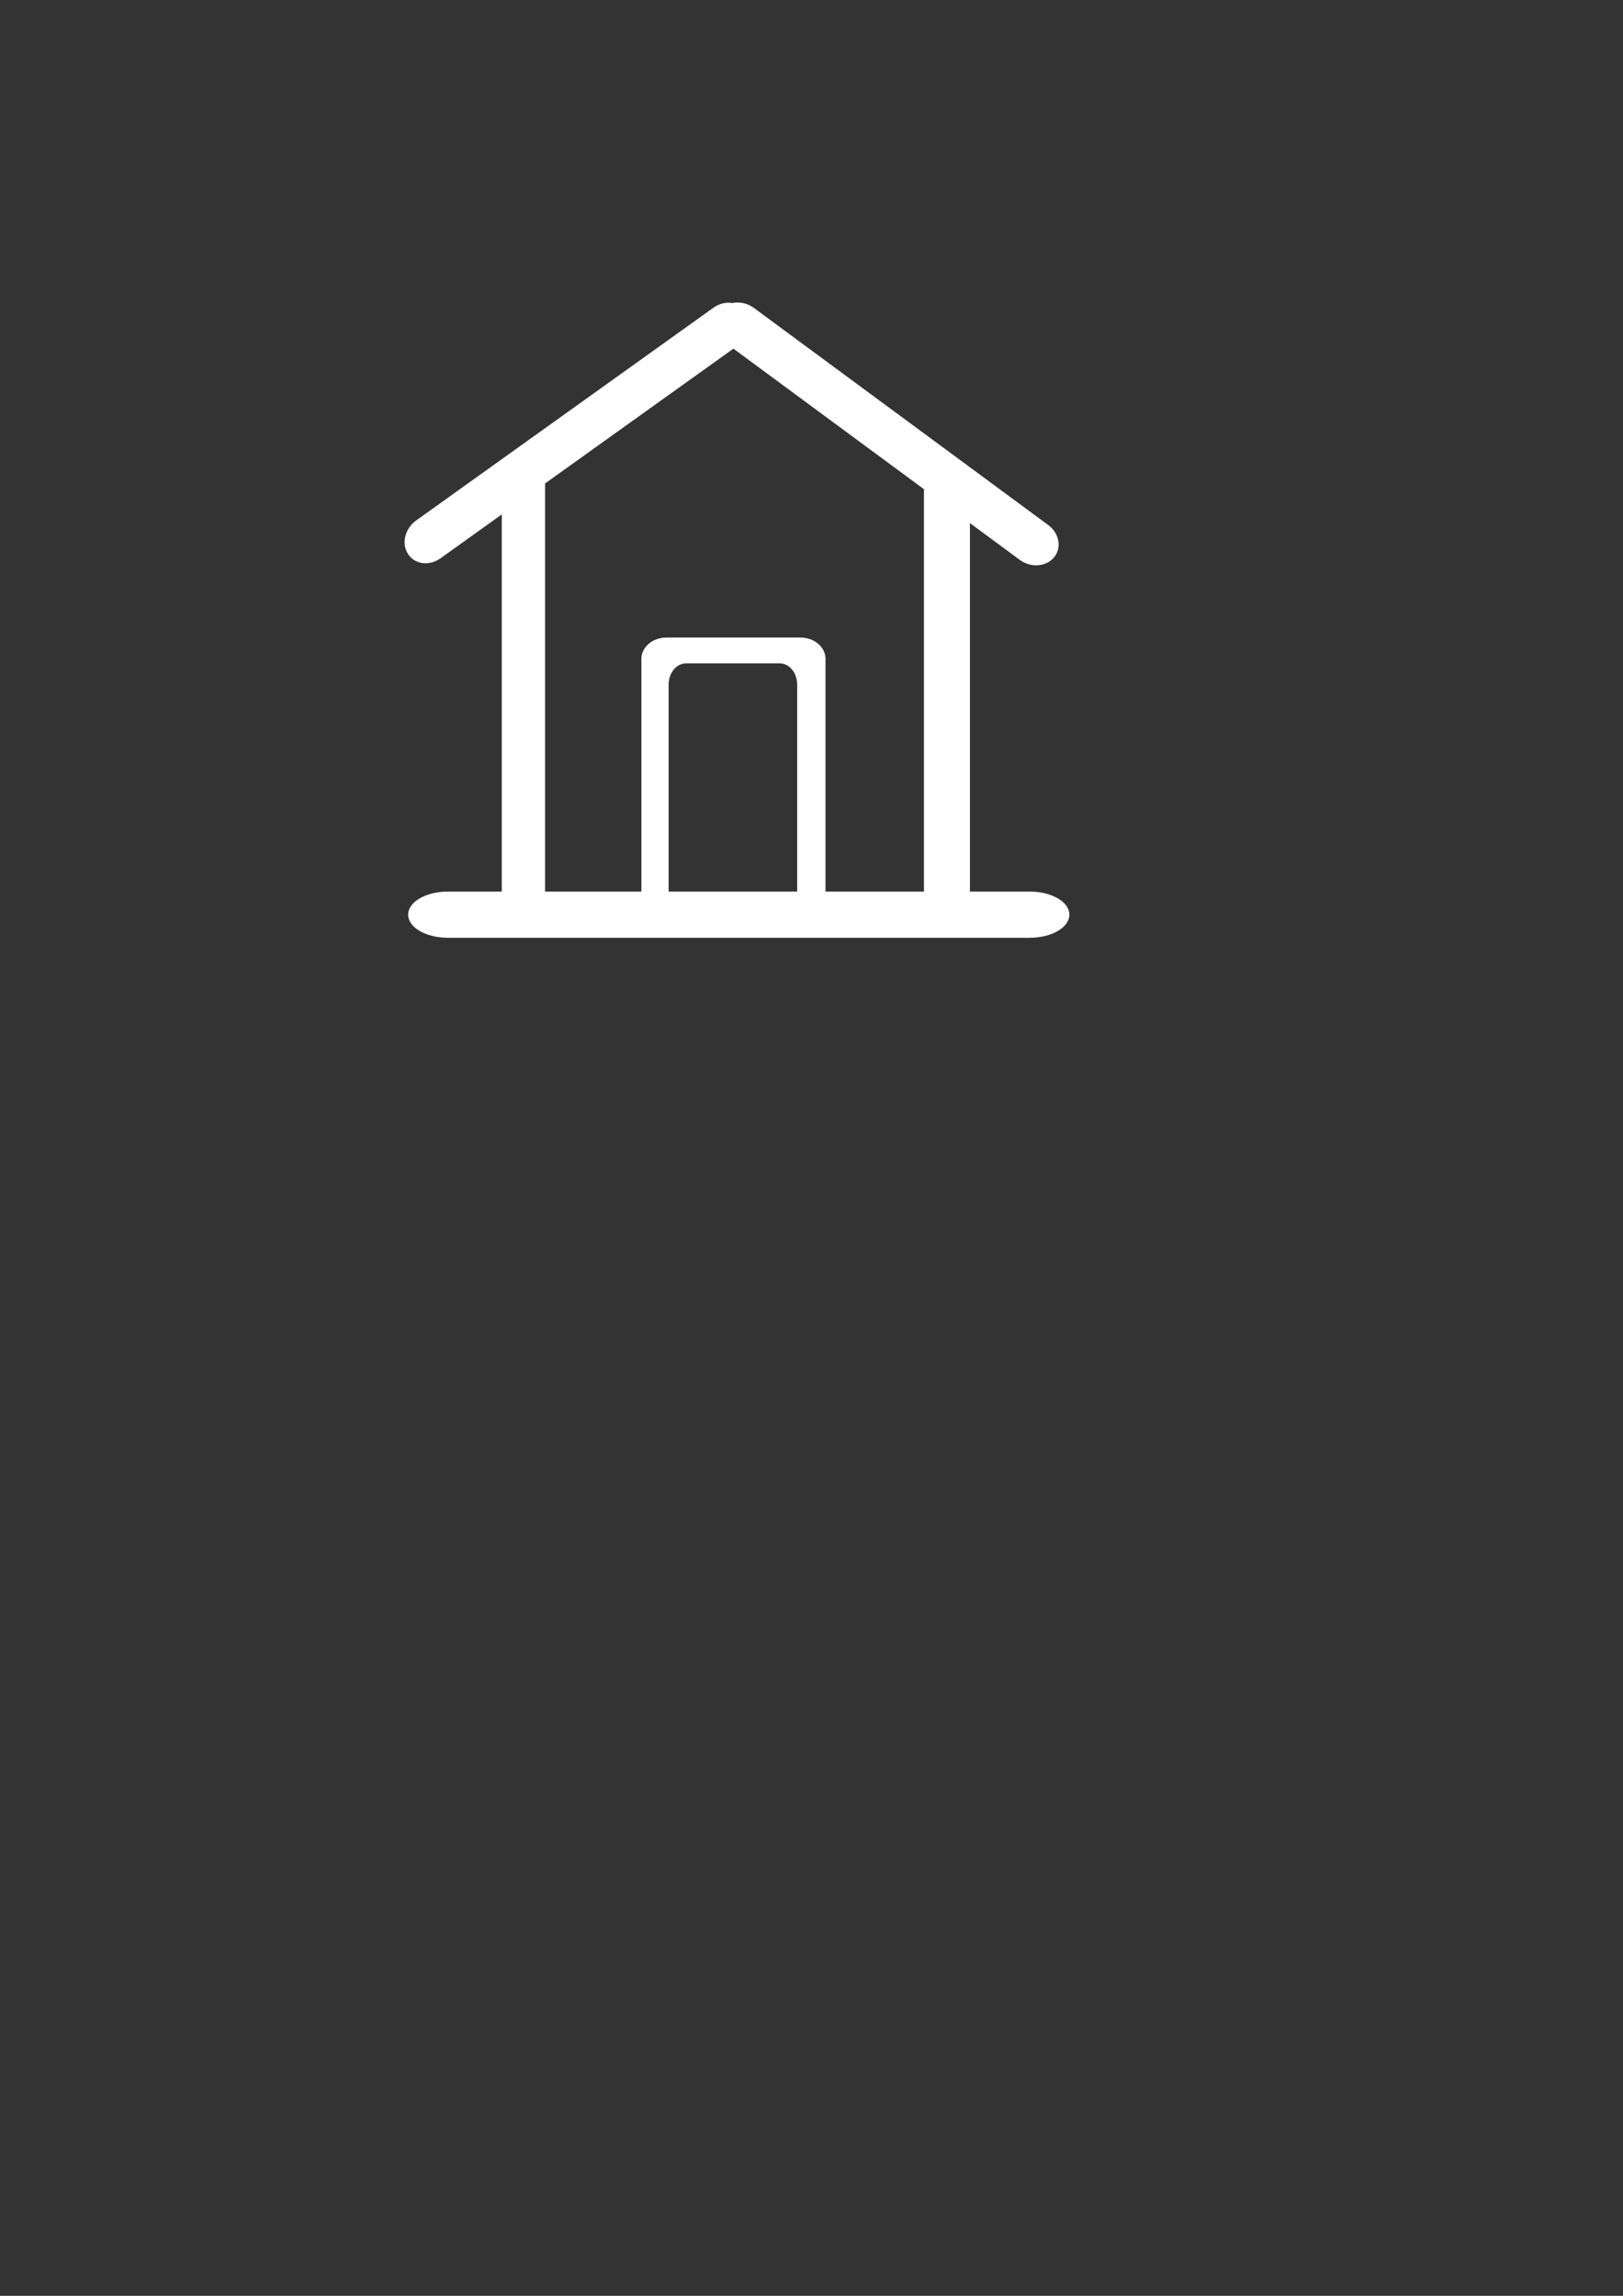 <?xml version="1.0" encoding="UTF-8"?>
<svg width="210mm" height="297mm" version="1.1" viewBox="0 0 210 297" xmlns="http://www.w3.org/2000/svg" xmlns:cc="http://creativecommons.org/ns#" xmlns:dc="http://purl.org/dc/elements/1.1/" xmlns:rdf="http://www.w3.org/1999/02/22-rdf-syntax-ns#">
<rect x="0" y="0" width="210" height="297" fill="#333333" stroke="none"/>
<path transform="scale(.265)" d="m360.29 147.67c-0.945-0.015-1.874 0.085-2.777 0.275-2.975-0.507-6.285 0.208-9.166 2.269l-145.14 103.86c-5.512 3.944-7.302 11.239-4.012 16.355 3.291 5.117 10.378 6.059 15.891 2.115l29.912-21.402v183.61c0 0.164 0.018 0.323 0.021 0.486h-26.271c-10.783-1e-5 -19.465 5.03-19.465 11.279 0 6.25 8.682 11.281 19.465 11.281h283.93c10.783 0 19.465-5.032 19.465-11.281 0-6.25-8.682-11.279-19.465-11.279h-29.127c0.003-0.163 0.021-0.322 0.021-0.486v-179.39l24.316 17.934c5.455 4.023 12.944 3.469 16.793-1.242 3.849-4.711 2.557-11.742-2.898-15.766l-143.63-105.93c-2.387-1.76-5.163-2.644-7.854-2.688zm-2.188 22.535 93.035 68.615v196.42h-48.072v-113.58c0-5.773-5.456-10.422-12.234-10.422h-65.434c-6.778 0-12.234 4.649-12.234 10.422v113.58h-47.025v-199.23l91.965-65.805zm-23.09 153.63h45.68c4.732 0 8.541 4.647 8.541 10.42v100.98h-62.762v-100.98c0-5.773 3.809-10.42 8.541-10.42z" fill="#fff"/>
</svg>
